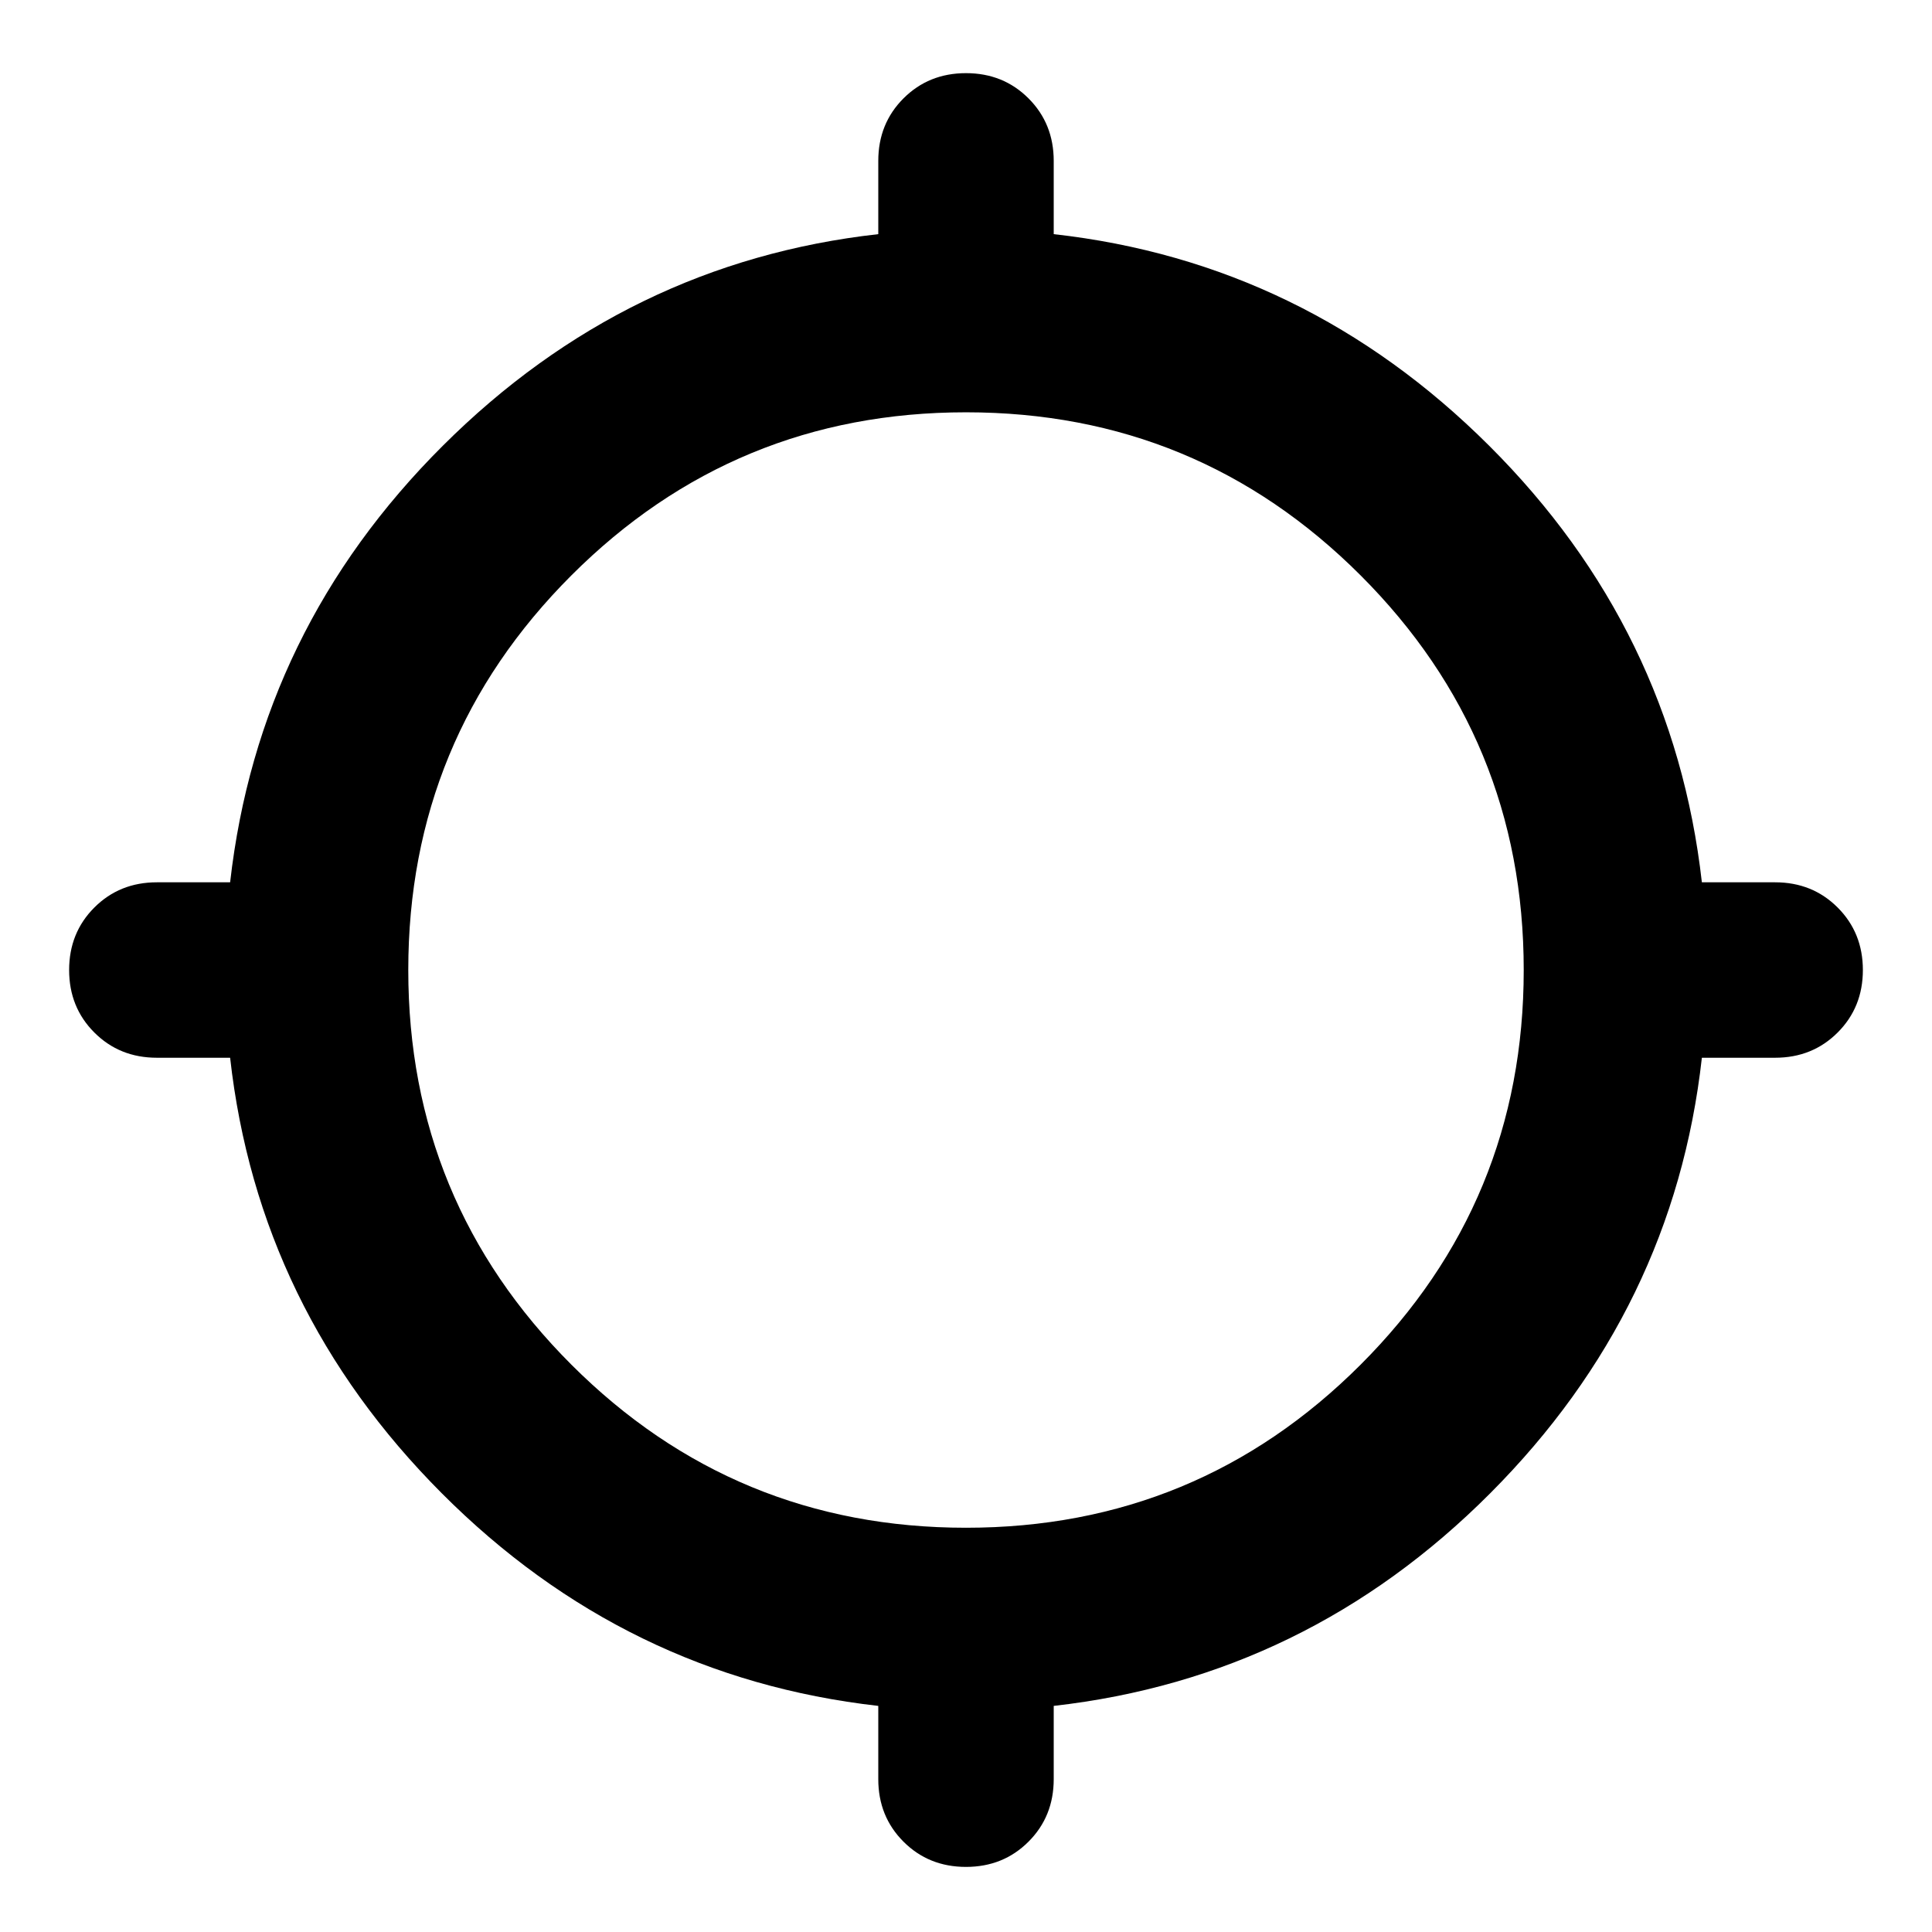 <svg xmlns="http://www.w3.org/2000/svg" height="24" viewBox="0 -960 960 960" width="24"><path d="M436.413-75.935v-36.413Q310.696-126.587 219.522-218q-91.174-91.413-105.174-216.413H77.935q-18.525 0-31.056-12.531Q34.348-459.476 34.348-478t12.53-31.056q12.532-12.531 31.057-12.531h36.413Q128.587-647.304 220-738.478q91.413-91.174 216.413-105.174v-36.413q0-18.525 12.531-31.056 12.532-12.531 31.056-12.531t31.056 12.531q12.531 12.531 12.531 31.056v36.413q125 14 216.413 105.174 91.413 91.174 105.652 216.891h36.413q18.525 0 31.056 12.531 12.531 12.532 12.531 31.056t-12.531 31.056q-12.531 12.531-31.056 12.531h-36.413q-14 125-105.174 216.413-91.174 91.413-216.891 105.652v36.413q0 18.525-12.531 31.056Q498.524-32.348 480-32.348t-31.056-12.53q-12.531-12.532-12.531-31.057ZM480-200.87q115.043 0 196.087-81.043Q757.13-362.957 757.13-478q0-115.043-81.043-196.087Q595.043-755.13 480-755.13q-115.043 0-196.087 81.043Q202.87-593.043 202.87-478q0 115.043 81.043 196.087Q364.957-200.87 480-200.87Z"/></svg>